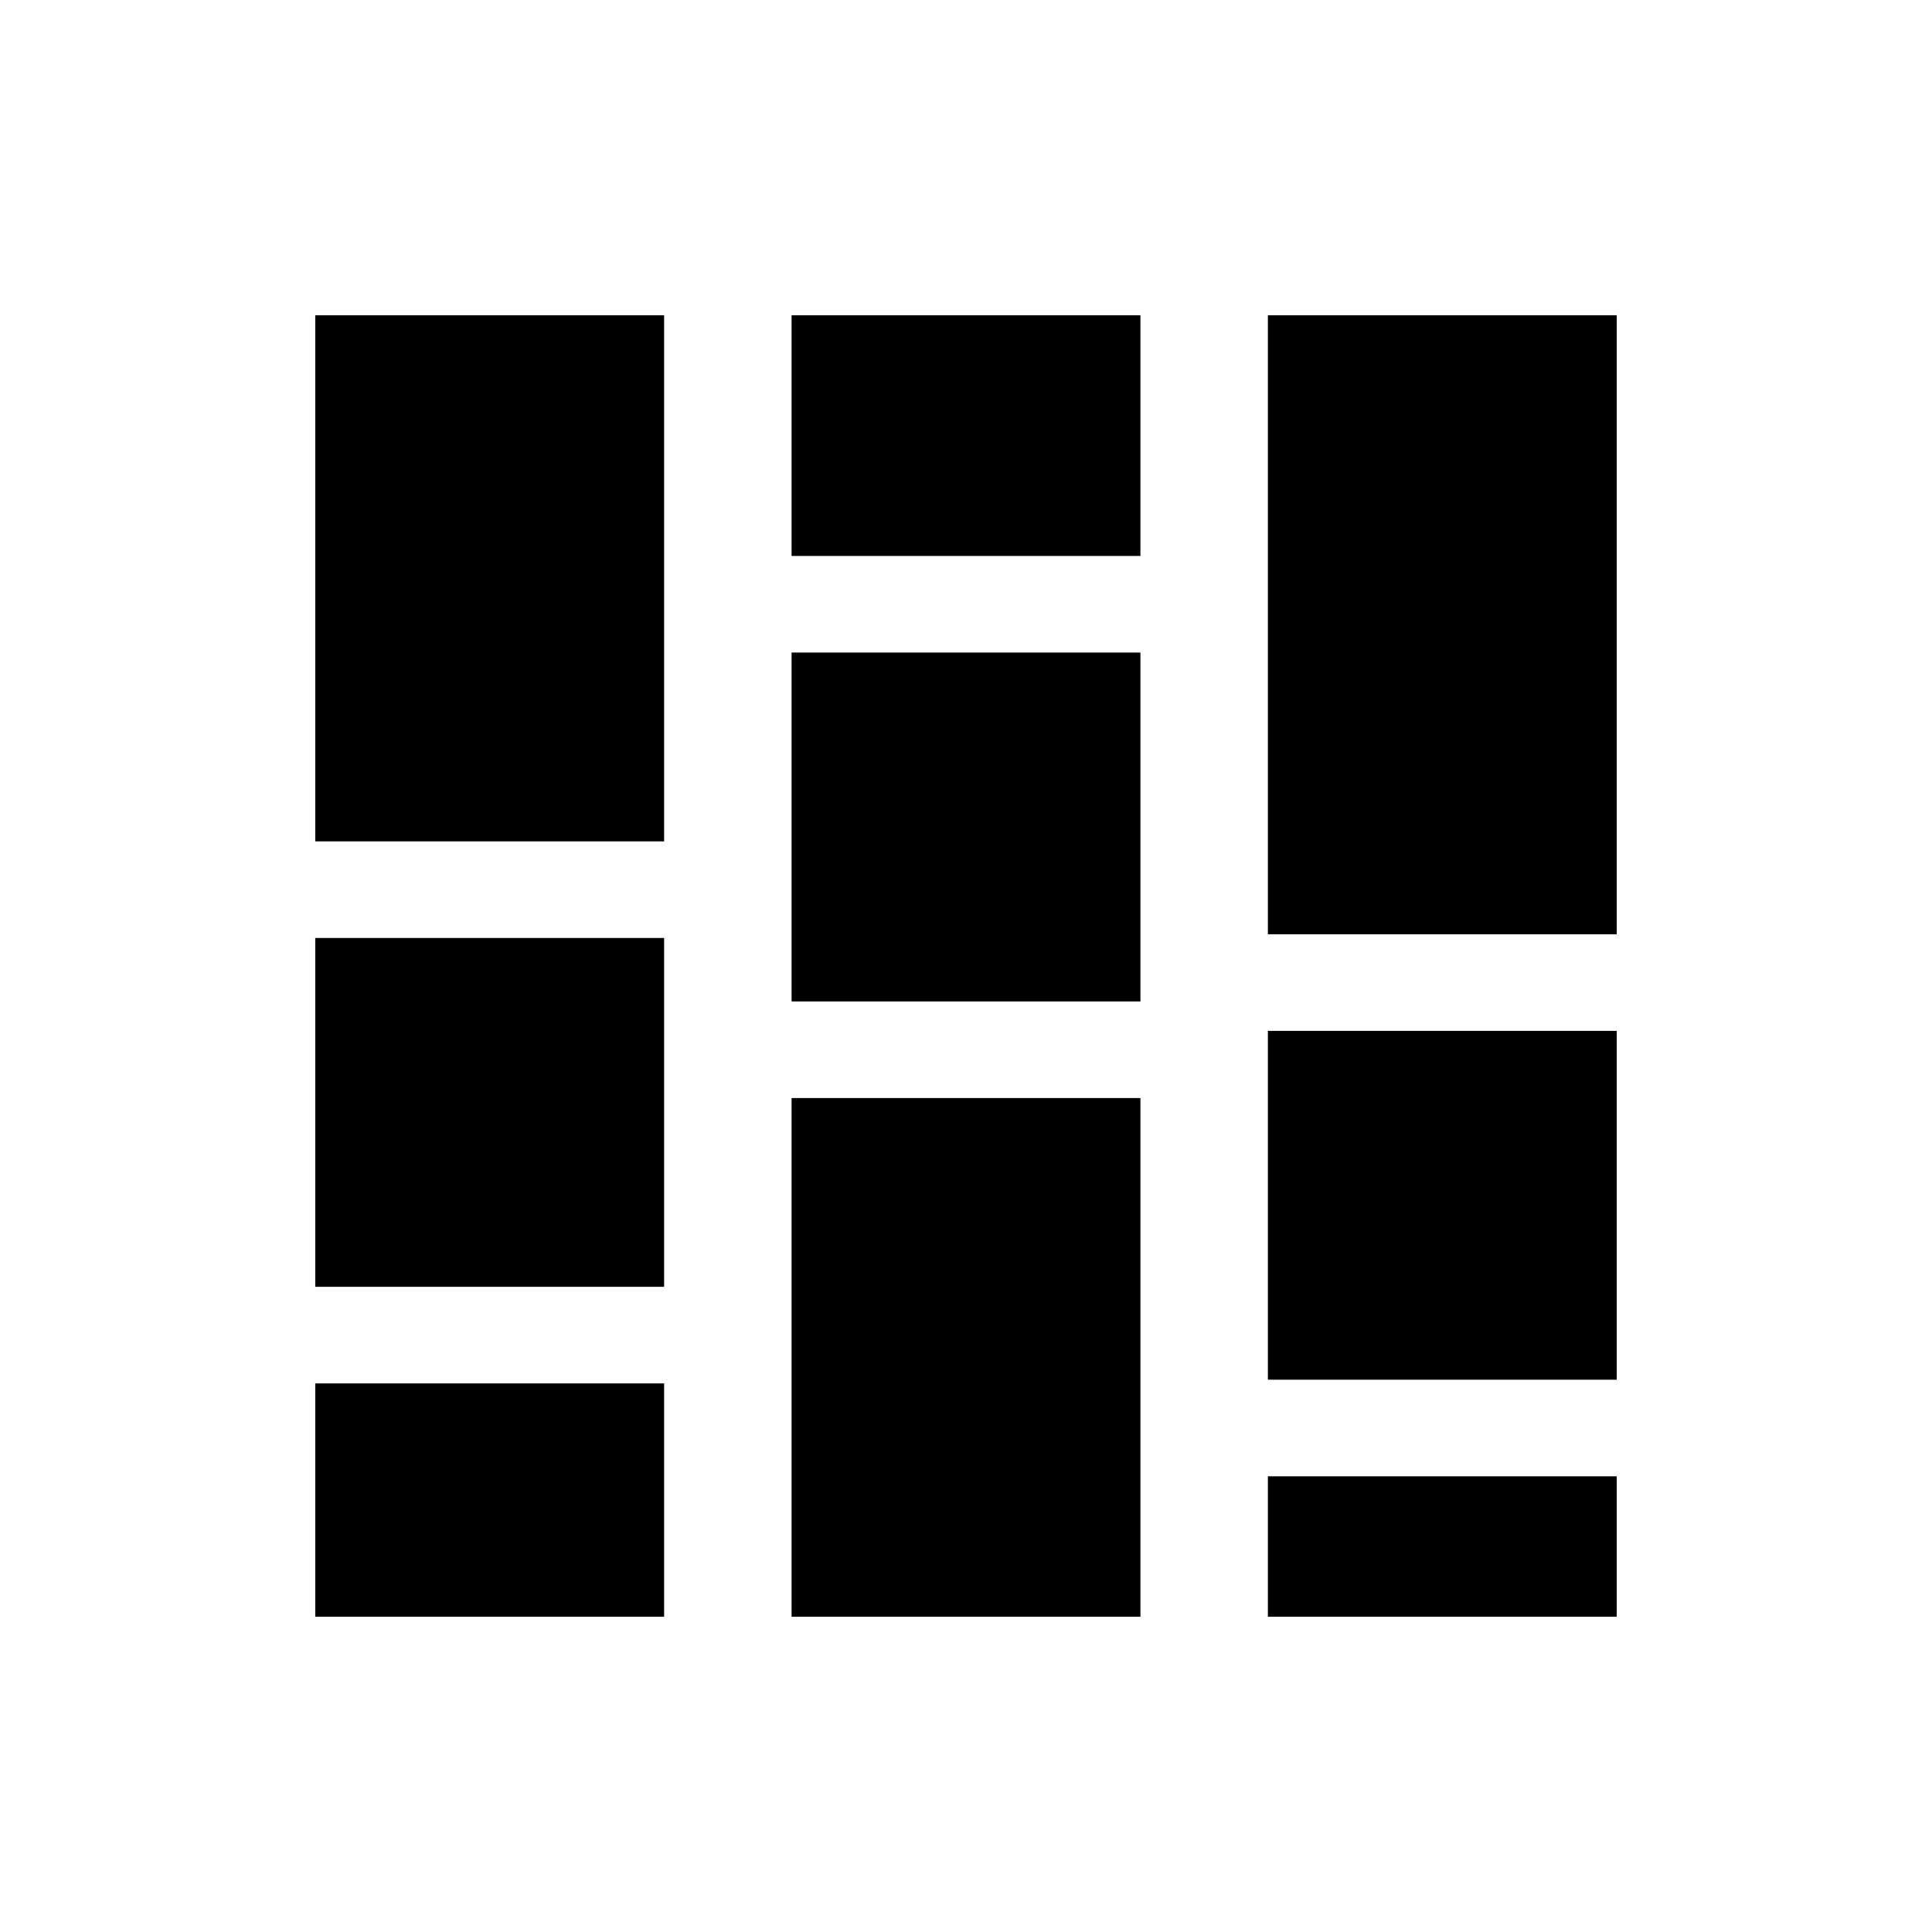 <svg xmlns="http://www.w3.org/2000/svg" height="20" viewBox="0 -960 960 960" width="20"><path d="M156.65-156.65v-115.94H330v115.94H156.65Zm0-163.94v-173.34H330v173.34H156.65Zm0-221.34v-261.42H330v261.42H156.65Zm236.68 385.28v-257.74h173.34v257.74H393.33Zm0-305.74v-173.35h173.34v173.35H393.33Zm0-221.35v-119.61h173.34v119.61H393.33ZM630-156.65v-69.78h173.35v69.78H630Zm0-117.78v-173.35h173.35v173.35H630Zm0-221.35v-307.57h173.35v307.57H630Z"/></svg>